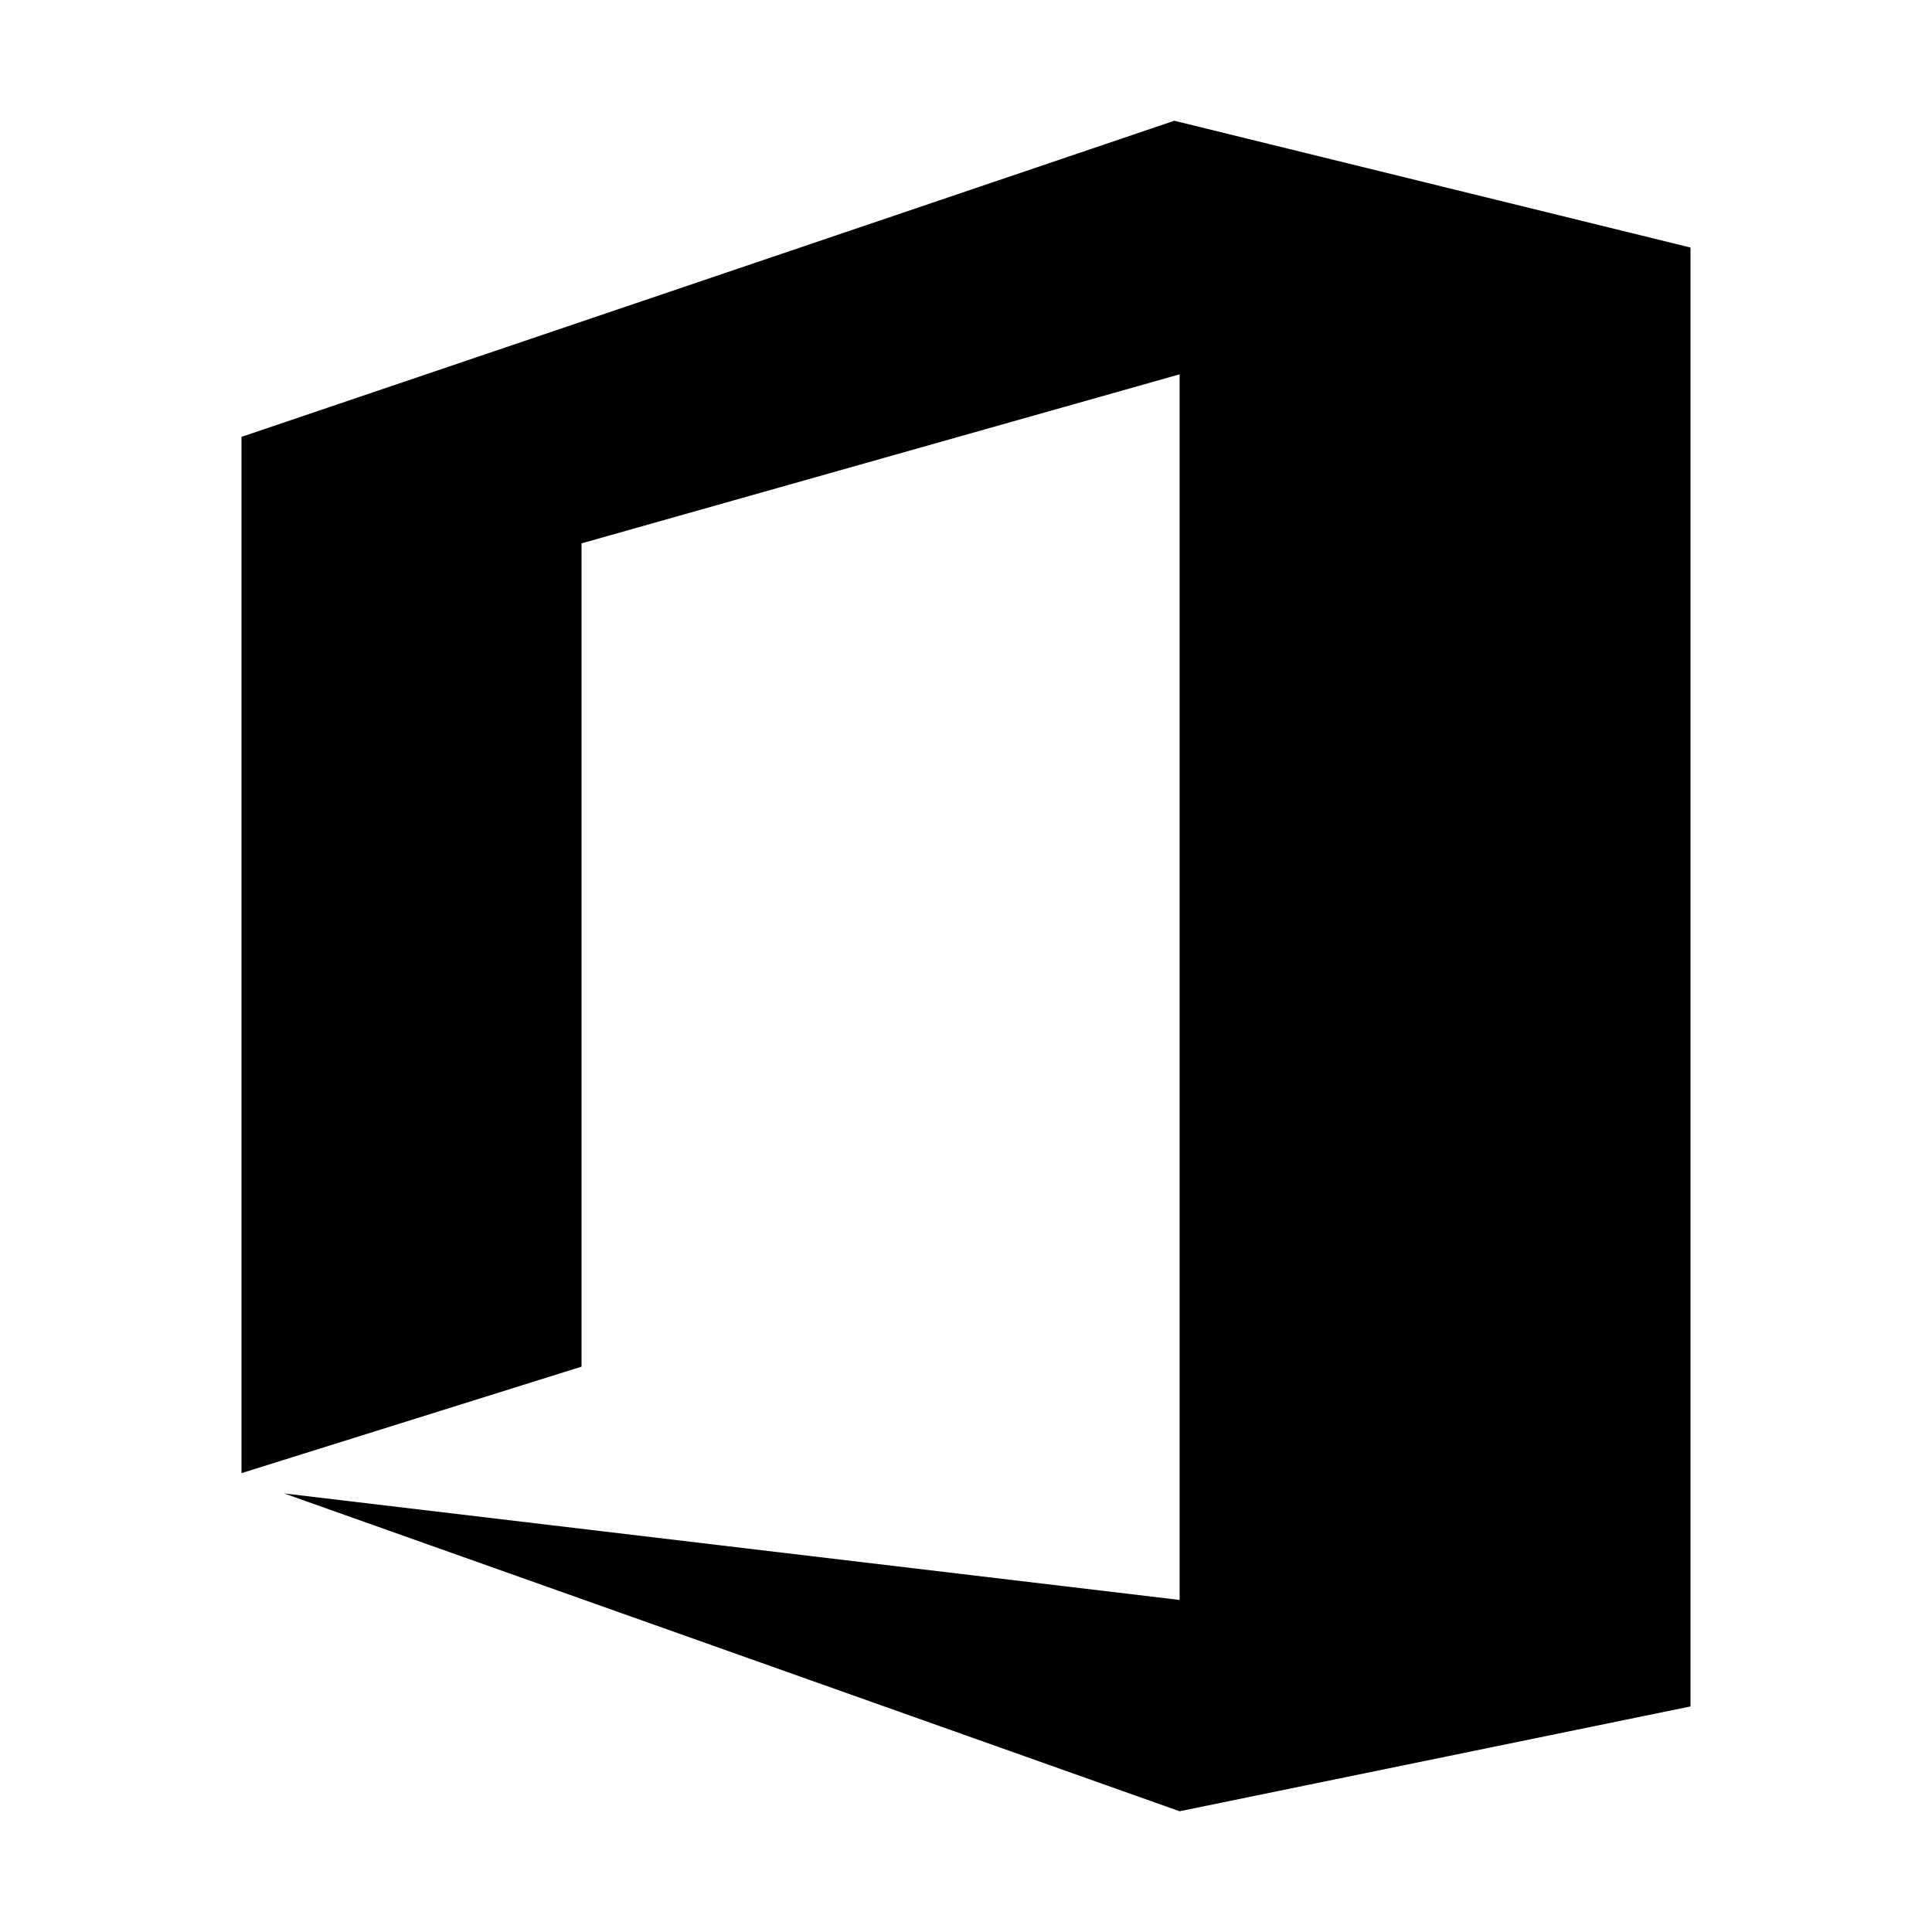 <svg width="16" height="16" viewBox="0 0 16 16" fill="none" xmlns="http://www.w3.org/2000/svg">
<path d="M2 12.2L4.816 11.318V4.5L9.769 3.1V13.25L2.353 12.368L9.769 15L14 14.132V2.05L9.725 1L2 3.618V12.2Z" fill="black"/>
</svg>
